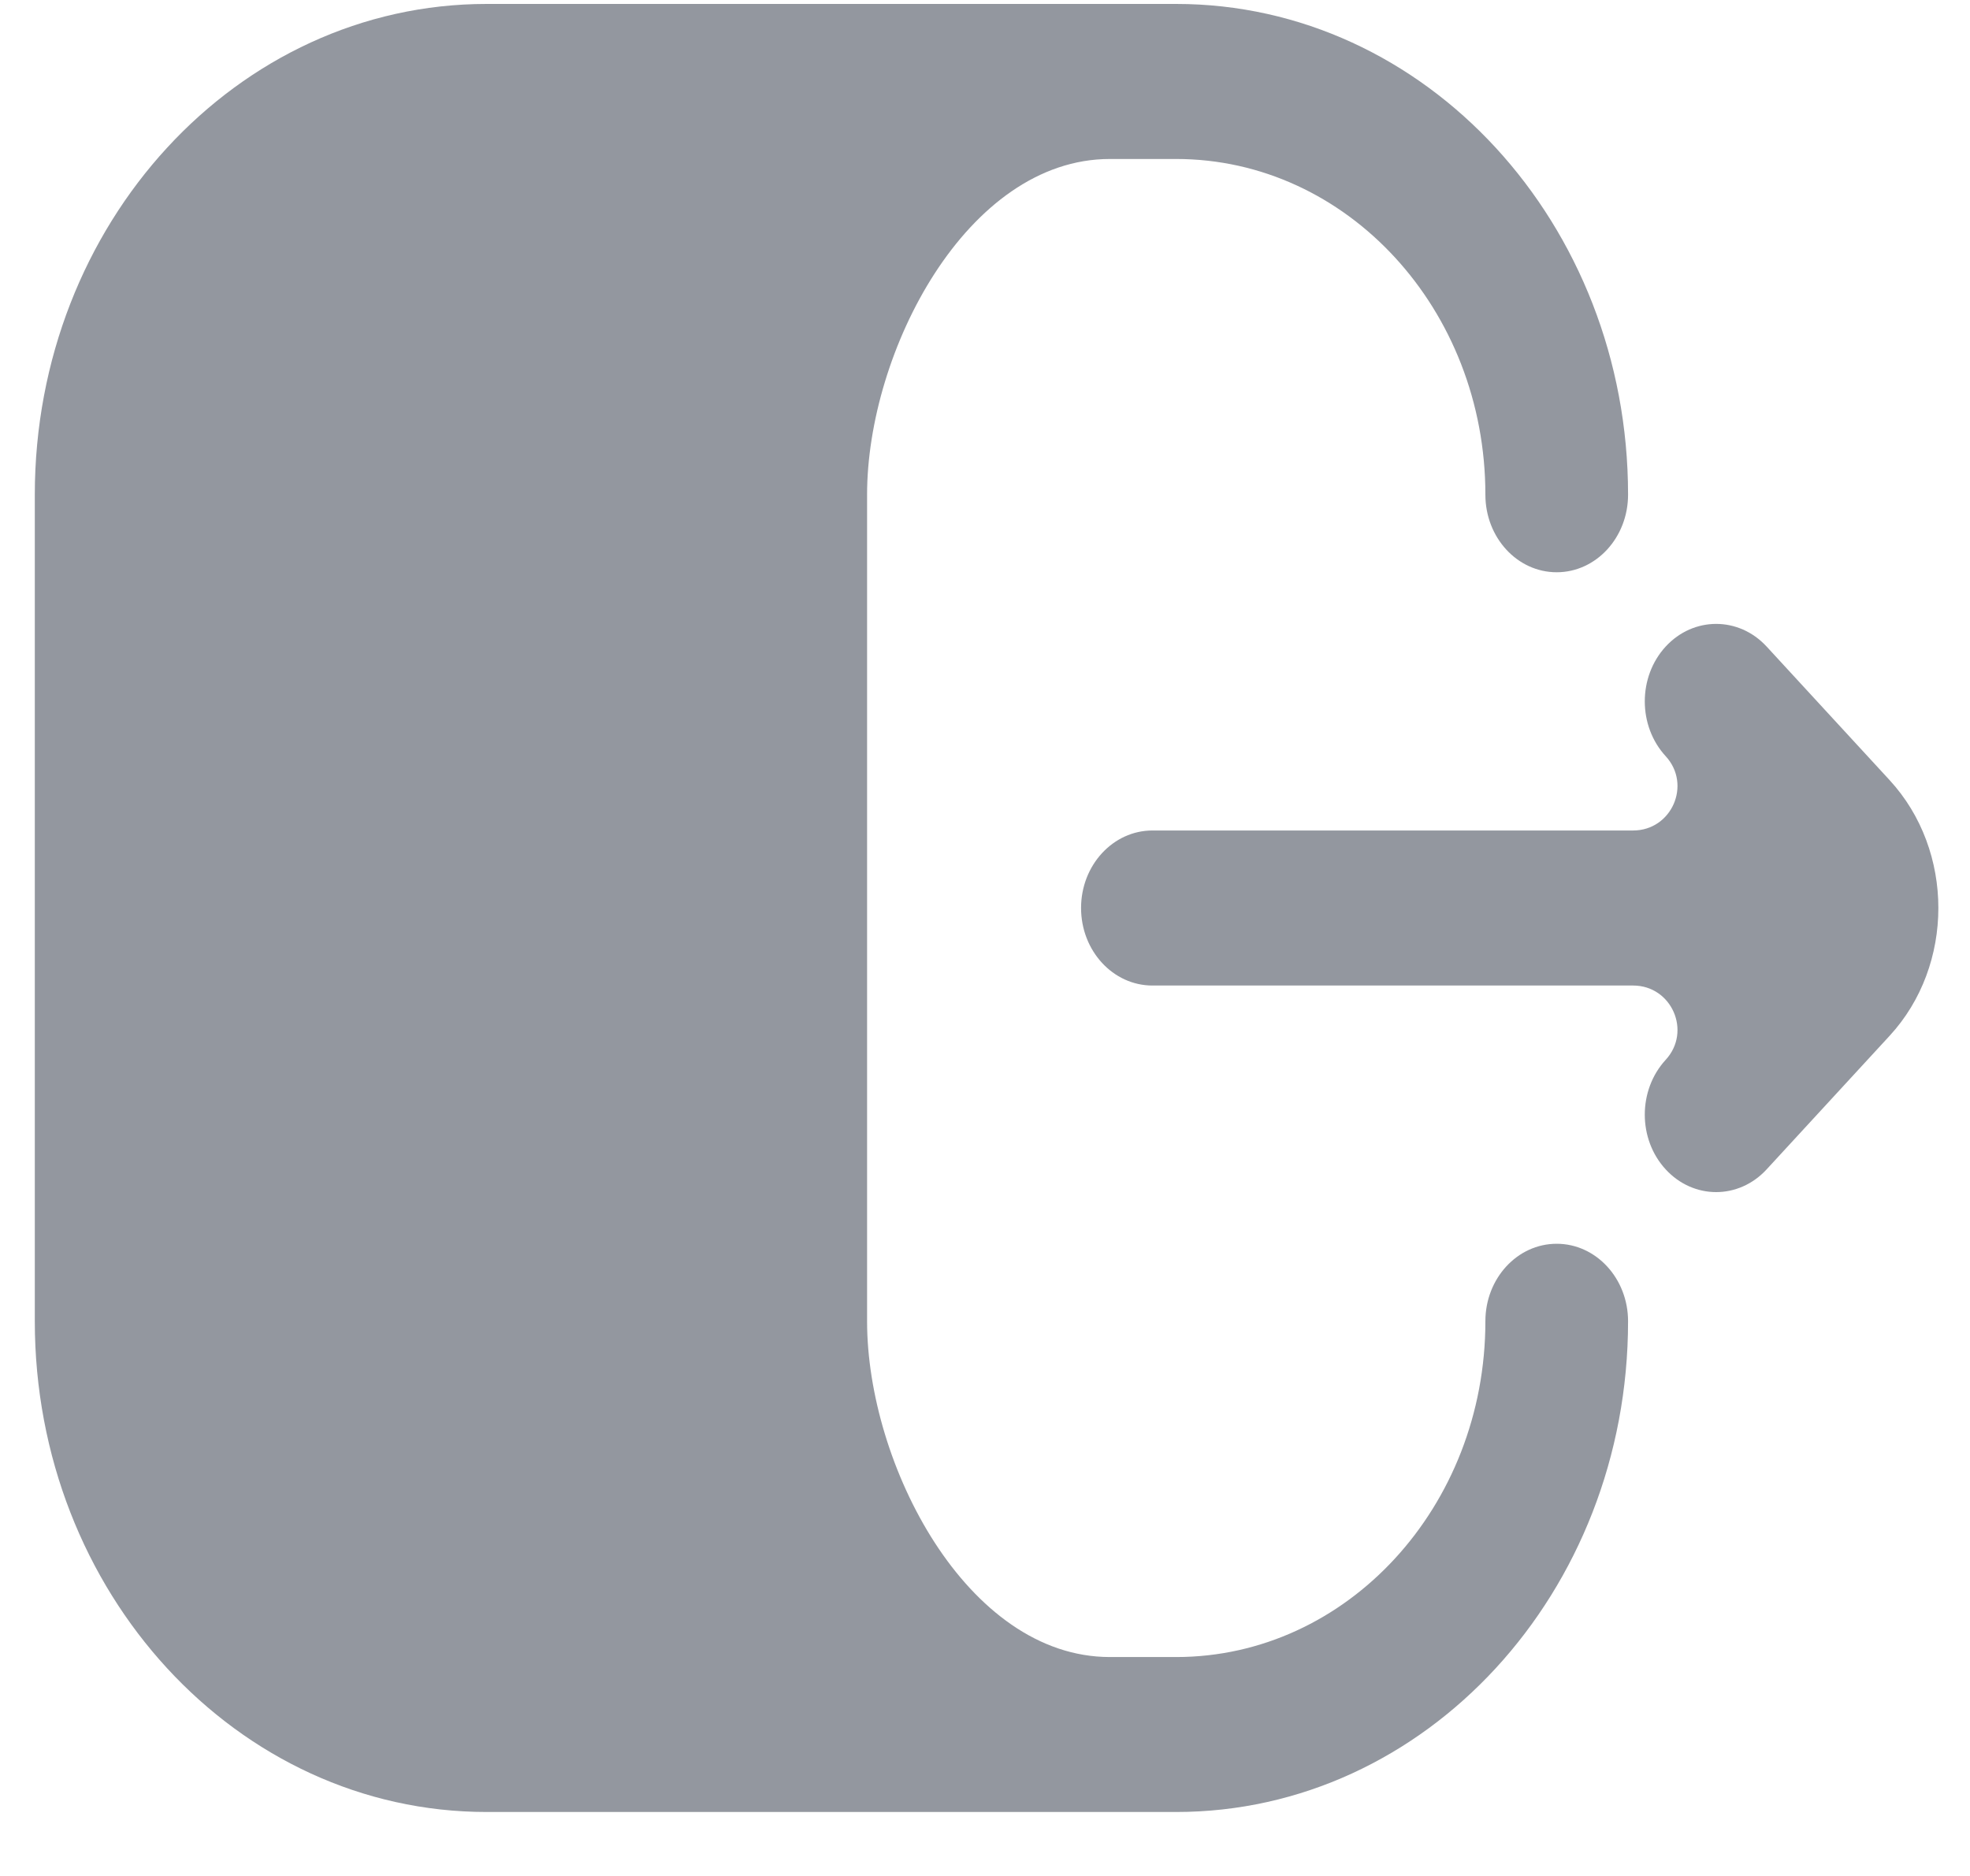 <svg width="21" height="20" viewBox="0 0 21 20" fill="none" xmlns="http://www.w3.org/2000/svg">
<g opacity="0.5">
<path fill-rule="evenodd" clip-rule="evenodd" d="M17.756 11.299C17.459 11.622 17.459 12.145 17.756 12.467C18.053 12.79 18.535 12.79 18.832 12.467L20.143 11.043C20.836 10.291 20.836 9.07 20.143 8.317L18.832 6.893C18.535 6.571 18.053 6.571 17.756 6.893C17.459 7.216 17.459 7.739 17.756 8.062C18.035 8.365 17.82 8.854 17.409 8.854H12.285C11.865 8.854 11.524 9.224 11.524 9.68C11.524 10.137 11.865 10.507 12.285 10.507H17.409C17.82 10.507 18.035 10.996 17.756 11.299Z" fill="#28303F"/>
<path fill-rule="evenodd" clip-rule="evenodd" d="M0.371 5.274C0.371 2.385 2.527 0.042 5.187 0.042H12.538C15.198 0.042 17.355 2.385 17.355 5.274C17.355 5.731 17.014 6.101 16.594 6.101C16.174 6.101 15.834 5.731 15.834 5.274C15.834 3.297 14.358 1.695 12.538 1.695H11.831C10.306 1.695 9.243 3.75 9.243 5.274V14.086C9.243 15.611 10.306 17.666 11.831 17.666H12.538C14.358 17.666 15.834 16.063 15.834 14.086C15.834 13.63 16.174 13.26 16.594 13.26C17.014 13.26 17.355 13.63 17.355 14.086C17.355 16.976 15.198 19.318 12.538 19.318H5.187C2.527 19.318 0.371 16.976 0.371 14.086V5.274Z" fill="#28303F"/>
</g>
</svg>
